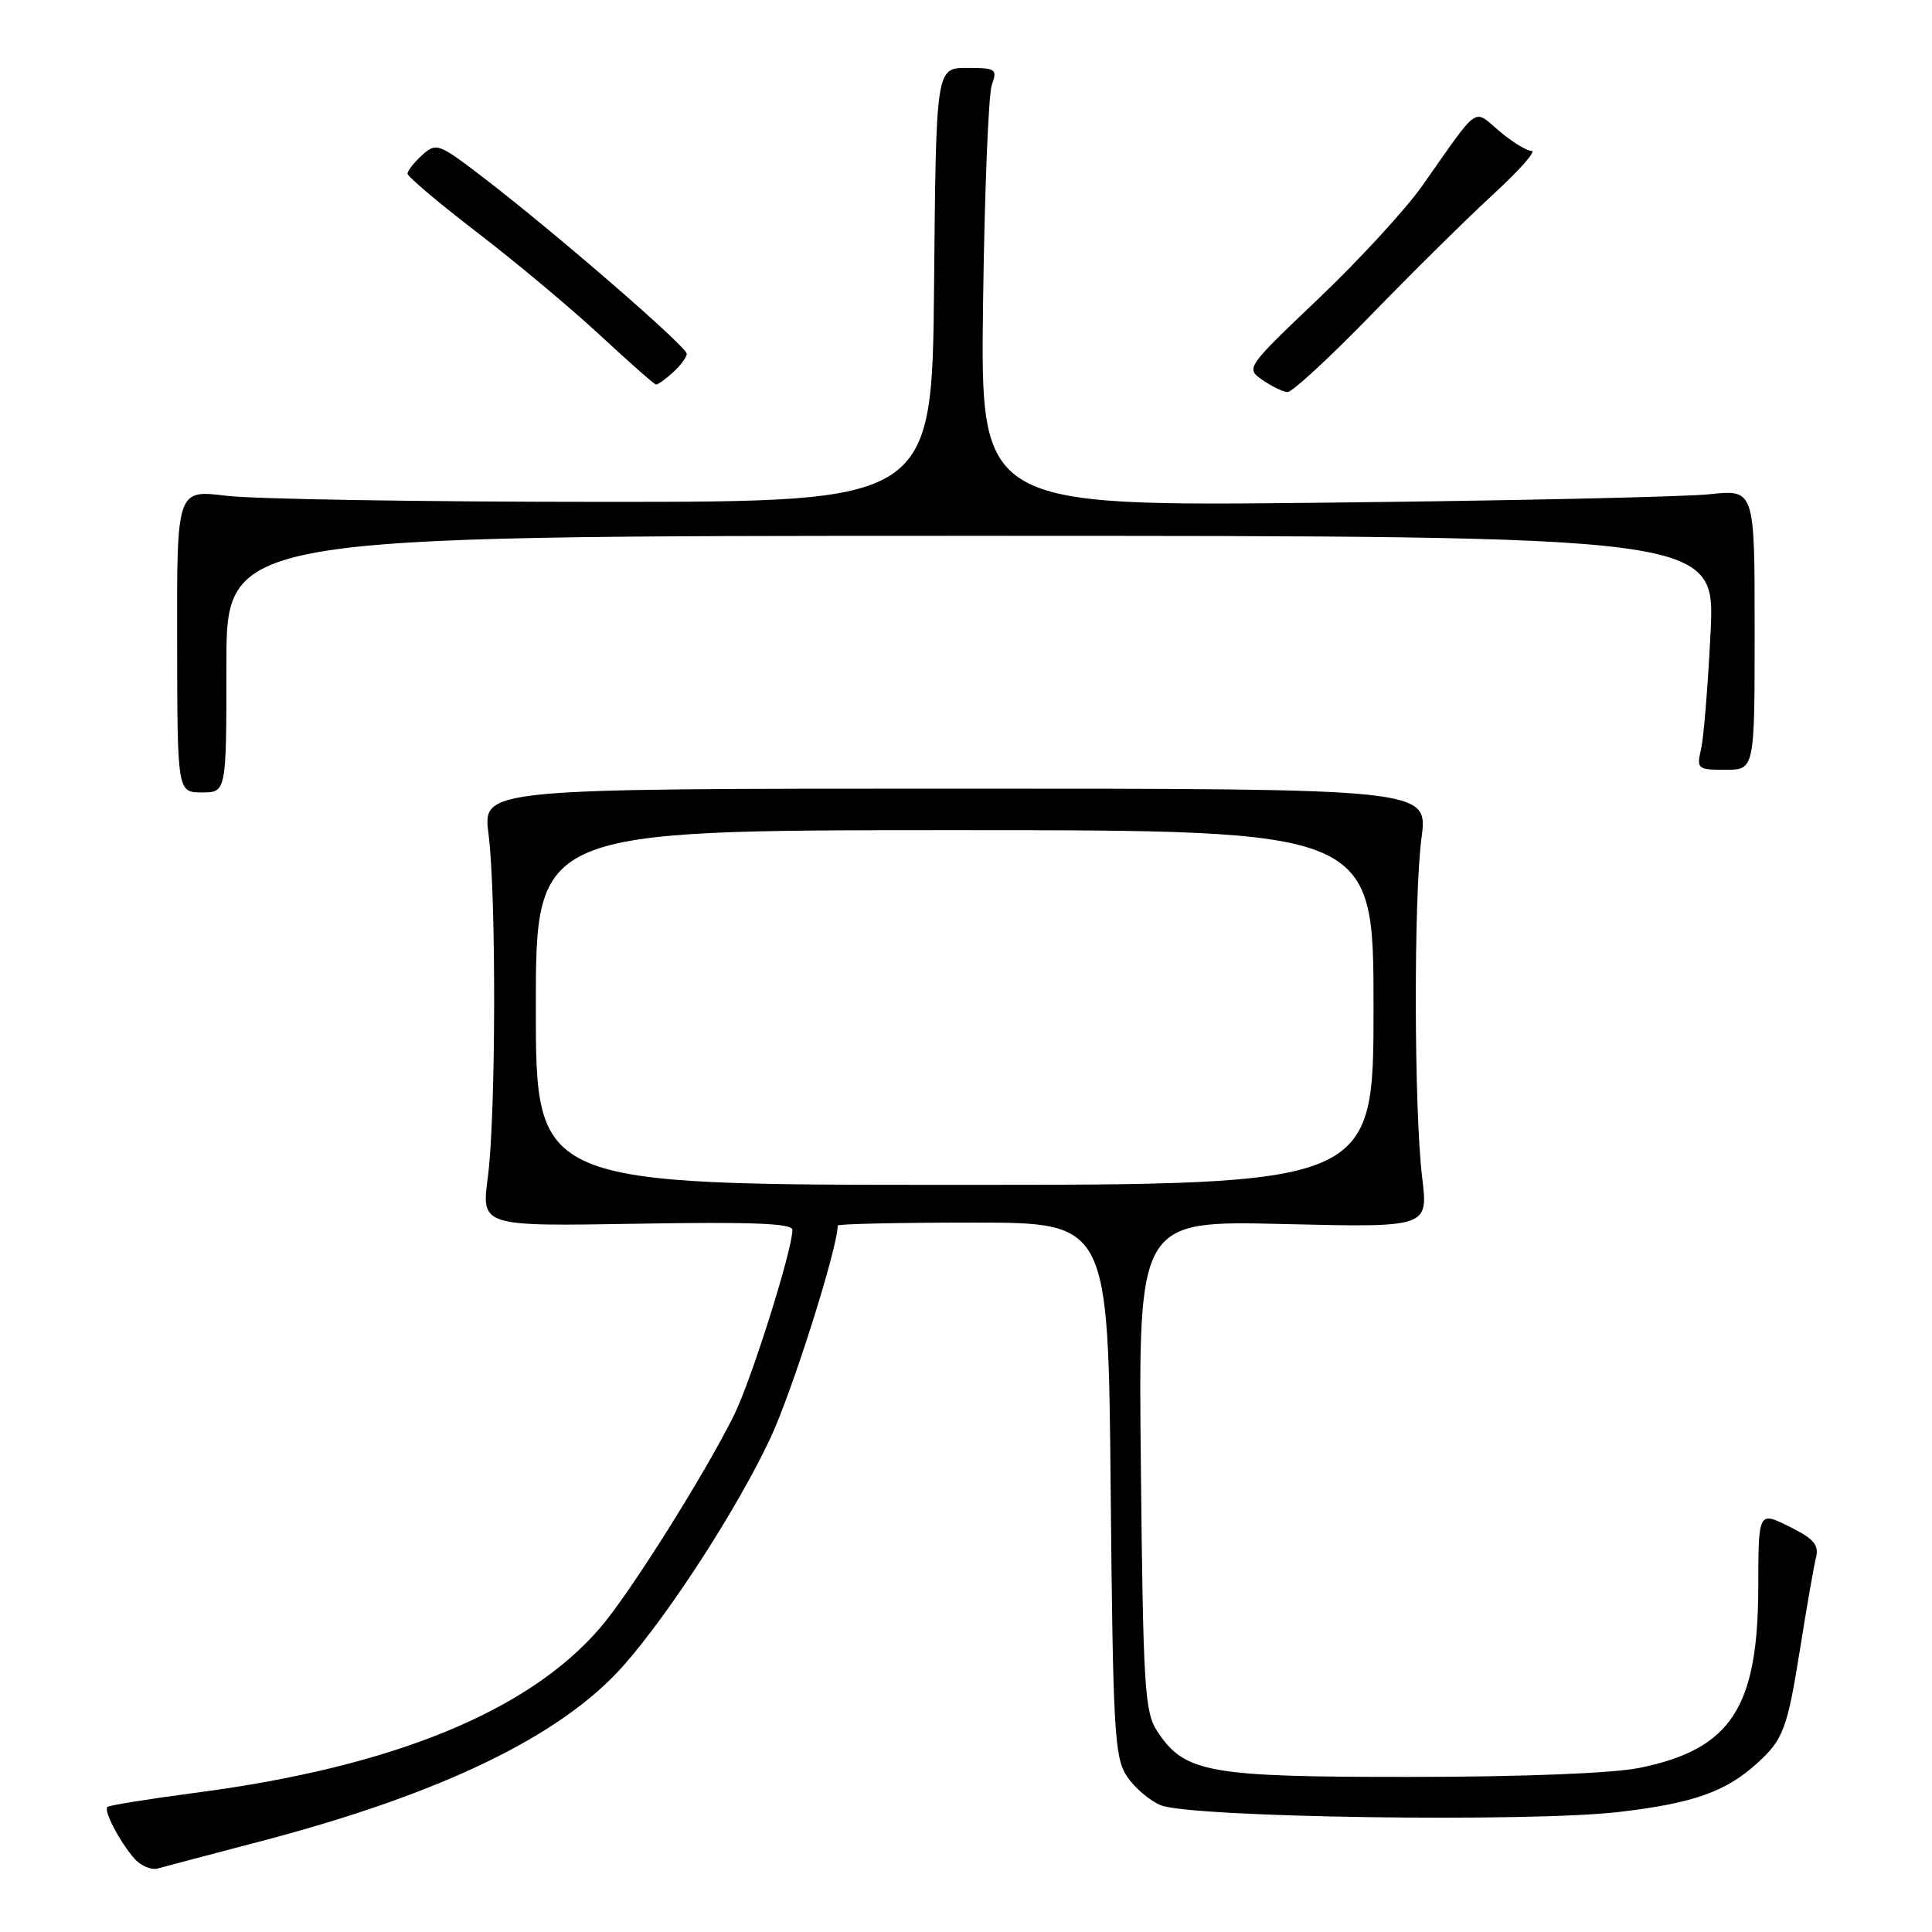 <?xml version="1.0" encoding="UTF-8" standalone="no"?>
<!DOCTYPE svg PUBLIC "-//W3C//DTD SVG 1.1//EN" "http://www.w3.org/Graphics/SVG/1.1/DTD/svg11.dtd" >
<svg xmlns="http://www.w3.org/2000/svg" xmlns:xlink="http://www.w3.org/1999/xlink" version="1.1" viewBox="0 0 256 256">
 <g >
 <path fill="currentColor"
d=" M 34.50 243.99 C 58.52 237.70 74.44 229.99 82.65 220.66 C 88.78 213.70 97.76 199.78 102.08 190.56 C 104.98 184.38 111.00 165.36 111.00 162.39 C 111.00 162.18 119.06 162.00 128.92 162.00 C 146.84 162.00 146.84 162.00 147.17 197.30 C 147.47 229.28 147.67 232.85 149.30 235.34 C 150.29 236.85 152.32 238.59 153.80 239.20 C 157.73 240.83 202.75 241.49 214.57 240.09 C 224.38 238.94 228.69 237.41 232.84 233.63 C 236.31 230.47 236.82 229.12 238.54 218.35 C 239.40 212.93 240.34 207.55 240.63 206.39 C 241.04 204.70 240.34 203.88 237.07 202.27 C 233.00 200.25 233.00 200.25 232.98 210.38 C 232.94 226.29 229.35 231.77 217.31 234.24 C 213.76 234.97 202.00 235.44 187.00 235.45 C 160.02 235.47 156.96 234.91 153.33 229.38 C 151.67 226.85 151.47 223.55 151.17 194.16 C 150.83 161.73 150.83 161.73 170.04 162.19 C 189.25 162.65 189.25 162.65 188.45 156.08 C 187.36 147.11 187.31 118.97 188.36 111.00 C 189.22 104.50 189.22 104.50 126.59 104.50 C 63.96 104.50 63.96 104.50 64.73 110.50 C 65.77 118.58 65.71 147.93 64.64 156.00 C 63.77 162.50 63.77 162.50 84.39 162.15 C 99.61 161.89 105.00 162.10 105.00 162.96 C 105.00 165.61 99.56 182.87 97.27 187.50 C 93.39 195.33 83.49 211.08 79.57 215.64 C 70.06 226.76 52.04 234.13 26.07 237.53 C 19.78 238.36 14.45 239.21 14.23 239.43 C 13.72 239.95 15.84 244.02 17.80 246.26 C 18.64 247.23 20.05 247.83 20.92 247.58 C 21.79 247.34 27.90 245.72 34.50 243.99 Z  M 30.00 88.00 C 30.00 71.00 30.00 71.00 128.64 71.00 C 227.29 71.00 227.29 71.00 226.66 83.75 C 226.32 90.76 225.75 97.74 225.40 99.25 C 224.79 101.89 224.93 102.00 228.63 102.00 C 232.50 102.00 232.50 102.00 232.50 83.42 C 232.50 64.85 232.50 64.85 226.50 65.49 C 223.20 65.84 200.12 66.35 175.20 66.61 C 129.91 67.10 129.91 67.10 130.26 40.30 C 130.45 25.56 130.98 12.49 131.42 11.25 C 132.18 9.15 131.96 9.00 128.13 9.00 C 124.03 9.00 124.03 9.00 123.77 37.75 C 123.50 66.50 123.50 66.50 80.00 66.50 C 56.08 66.50 33.56 66.14 29.97 65.69 C 23.43 64.89 23.43 64.89 23.47 84.94 C 23.50 104.99 23.50 104.99 26.75 105.00 C 30.00 105.00 30.00 105.00 30.00 88.00 Z  M 181.66 41.75 C 187.13 36.11 194.42 28.91 197.86 25.75 C 201.30 22.59 203.59 20.00 202.95 20.00 C 202.31 20.00 200.39 18.83 198.69 17.39 C 195.14 14.40 196.13 13.70 188.50 24.56 C 186.30 27.69 180.12 34.42 174.77 39.51 C 165.11 48.71 165.05 48.79 167.27 50.34 C 168.50 51.19 170.00 51.92 170.60 51.95 C 171.21 51.98 176.18 47.39 181.66 41.75 Z  M 89.17 49.35 C 90.18 48.43 91.00 47.32 91.00 46.88 C 91.00 45.94 73.62 30.88 64.19 23.64 C 58.11 18.97 57.82 18.86 55.94 20.55 C 54.87 21.52 54.00 22.63 54.00 23.01 C 54.00 23.40 58.16 26.91 63.25 30.82 C 68.34 34.72 75.65 40.84 79.50 44.41 C 83.35 47.98 86.69 50.93 86.92 50.95 C 87.15 50.98 88.17 50.26 89.17 49.35 Z  M 71.00 133.50 C 71.00 110.00 71.00 110.00 126.50 110.00 C 182.00 110.00 182.00 110.00 182.00 133.50 C 182.00 157.00 182.00 157.00 126.50 157.00 C 71.00 157.00 71.00 157.00 71.00 133.50 Z "/>
</g>
</svg>